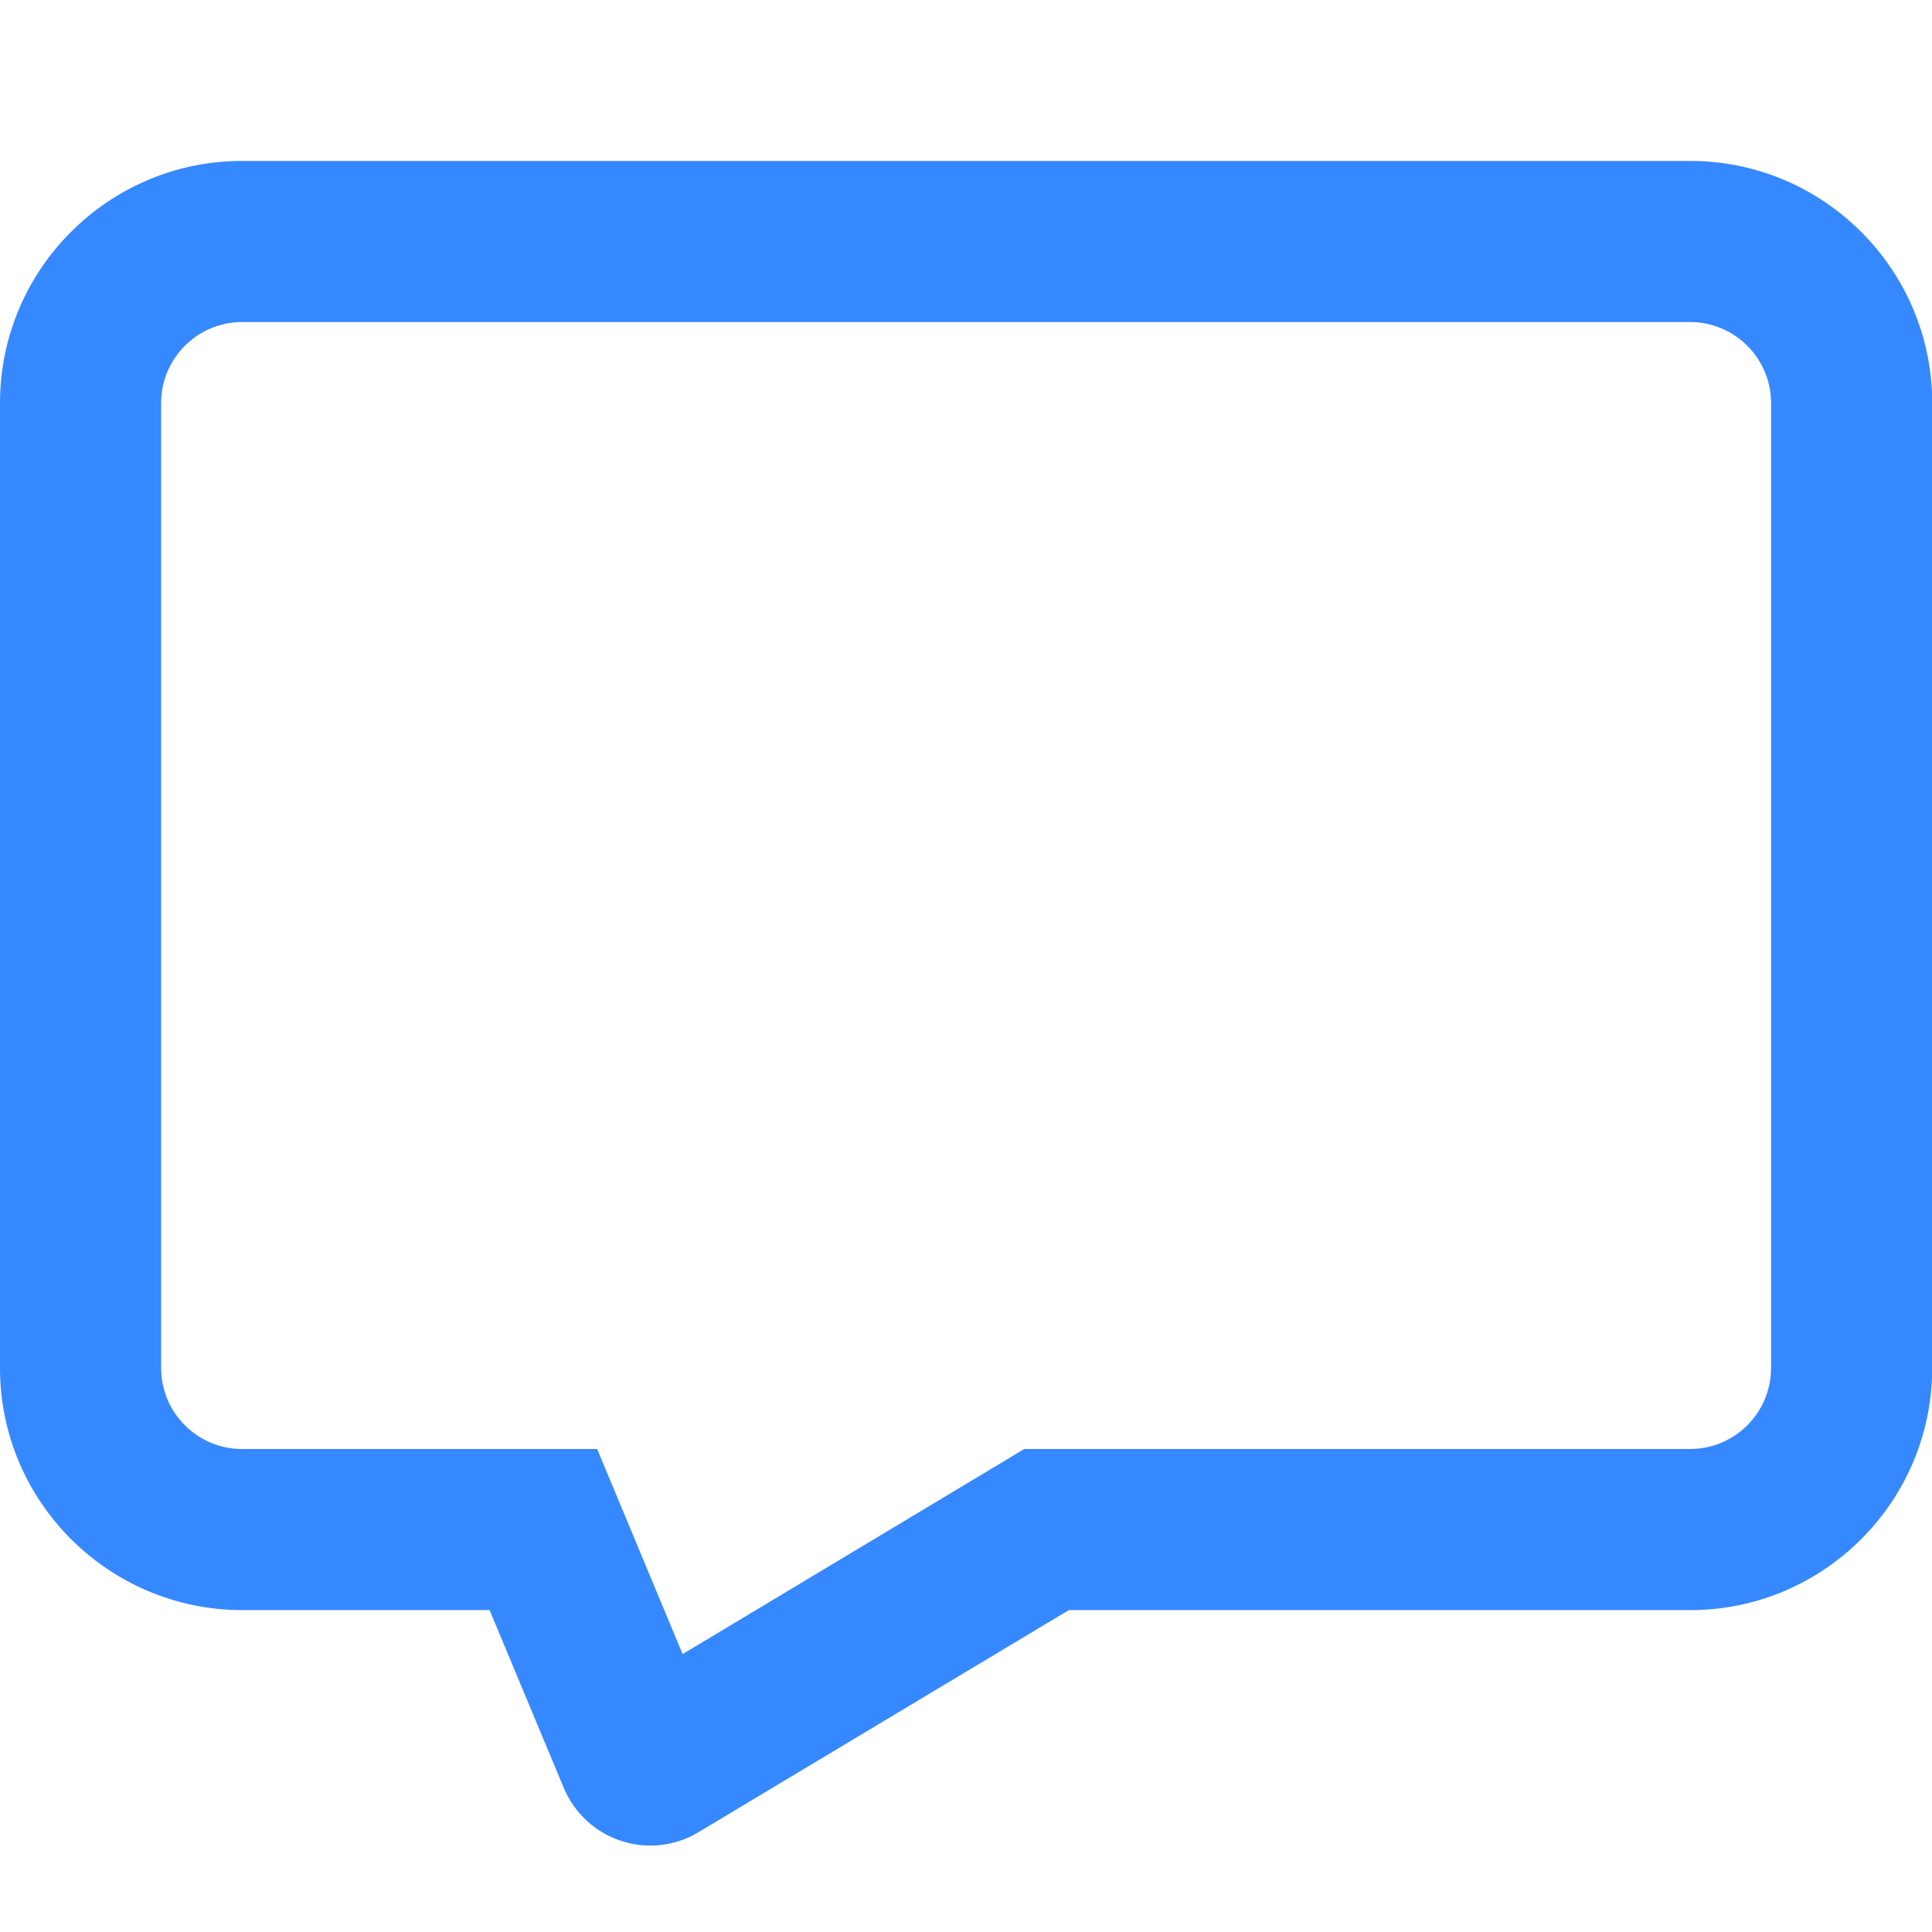 <svg viewBox="0 0 1024 1024"><!-- blue speech bubble --><path d="M344.7 978.2c-5.2 0-10.4-0.8-15.5-2.5-13.8-4.5-24.8-14.8-30.4-28.1l-39.3-94.2H128.3C57.5 853.3 0 795.8 0 725.1V213.6C0 142.9 57.5 85.3 128.3 85.3h767.5c70.7 0 128.3 57.5 128.3 128.3v511.5c0 70.7-57.5 128.3-128.3 128.3H566.5L370.2 971.1c-7.7 4.7-16.6 7.1-25.5 7.1z m-18.3-80.3s-0.1 0 0 0zM128.3 170.7c-23.7 0-42.9 19.3-42.9 42.9v511.5c0 23.7 19.3 42.9 42.9 42.9h188.2l45.3 108.7L542.9 768h352.9c23.7 0 42.9-19.3 42.9-42.9V213.6c0-23.7-19.3-42.9-42.9-42.9H128.3z" fill="#3688FF" /></svg>